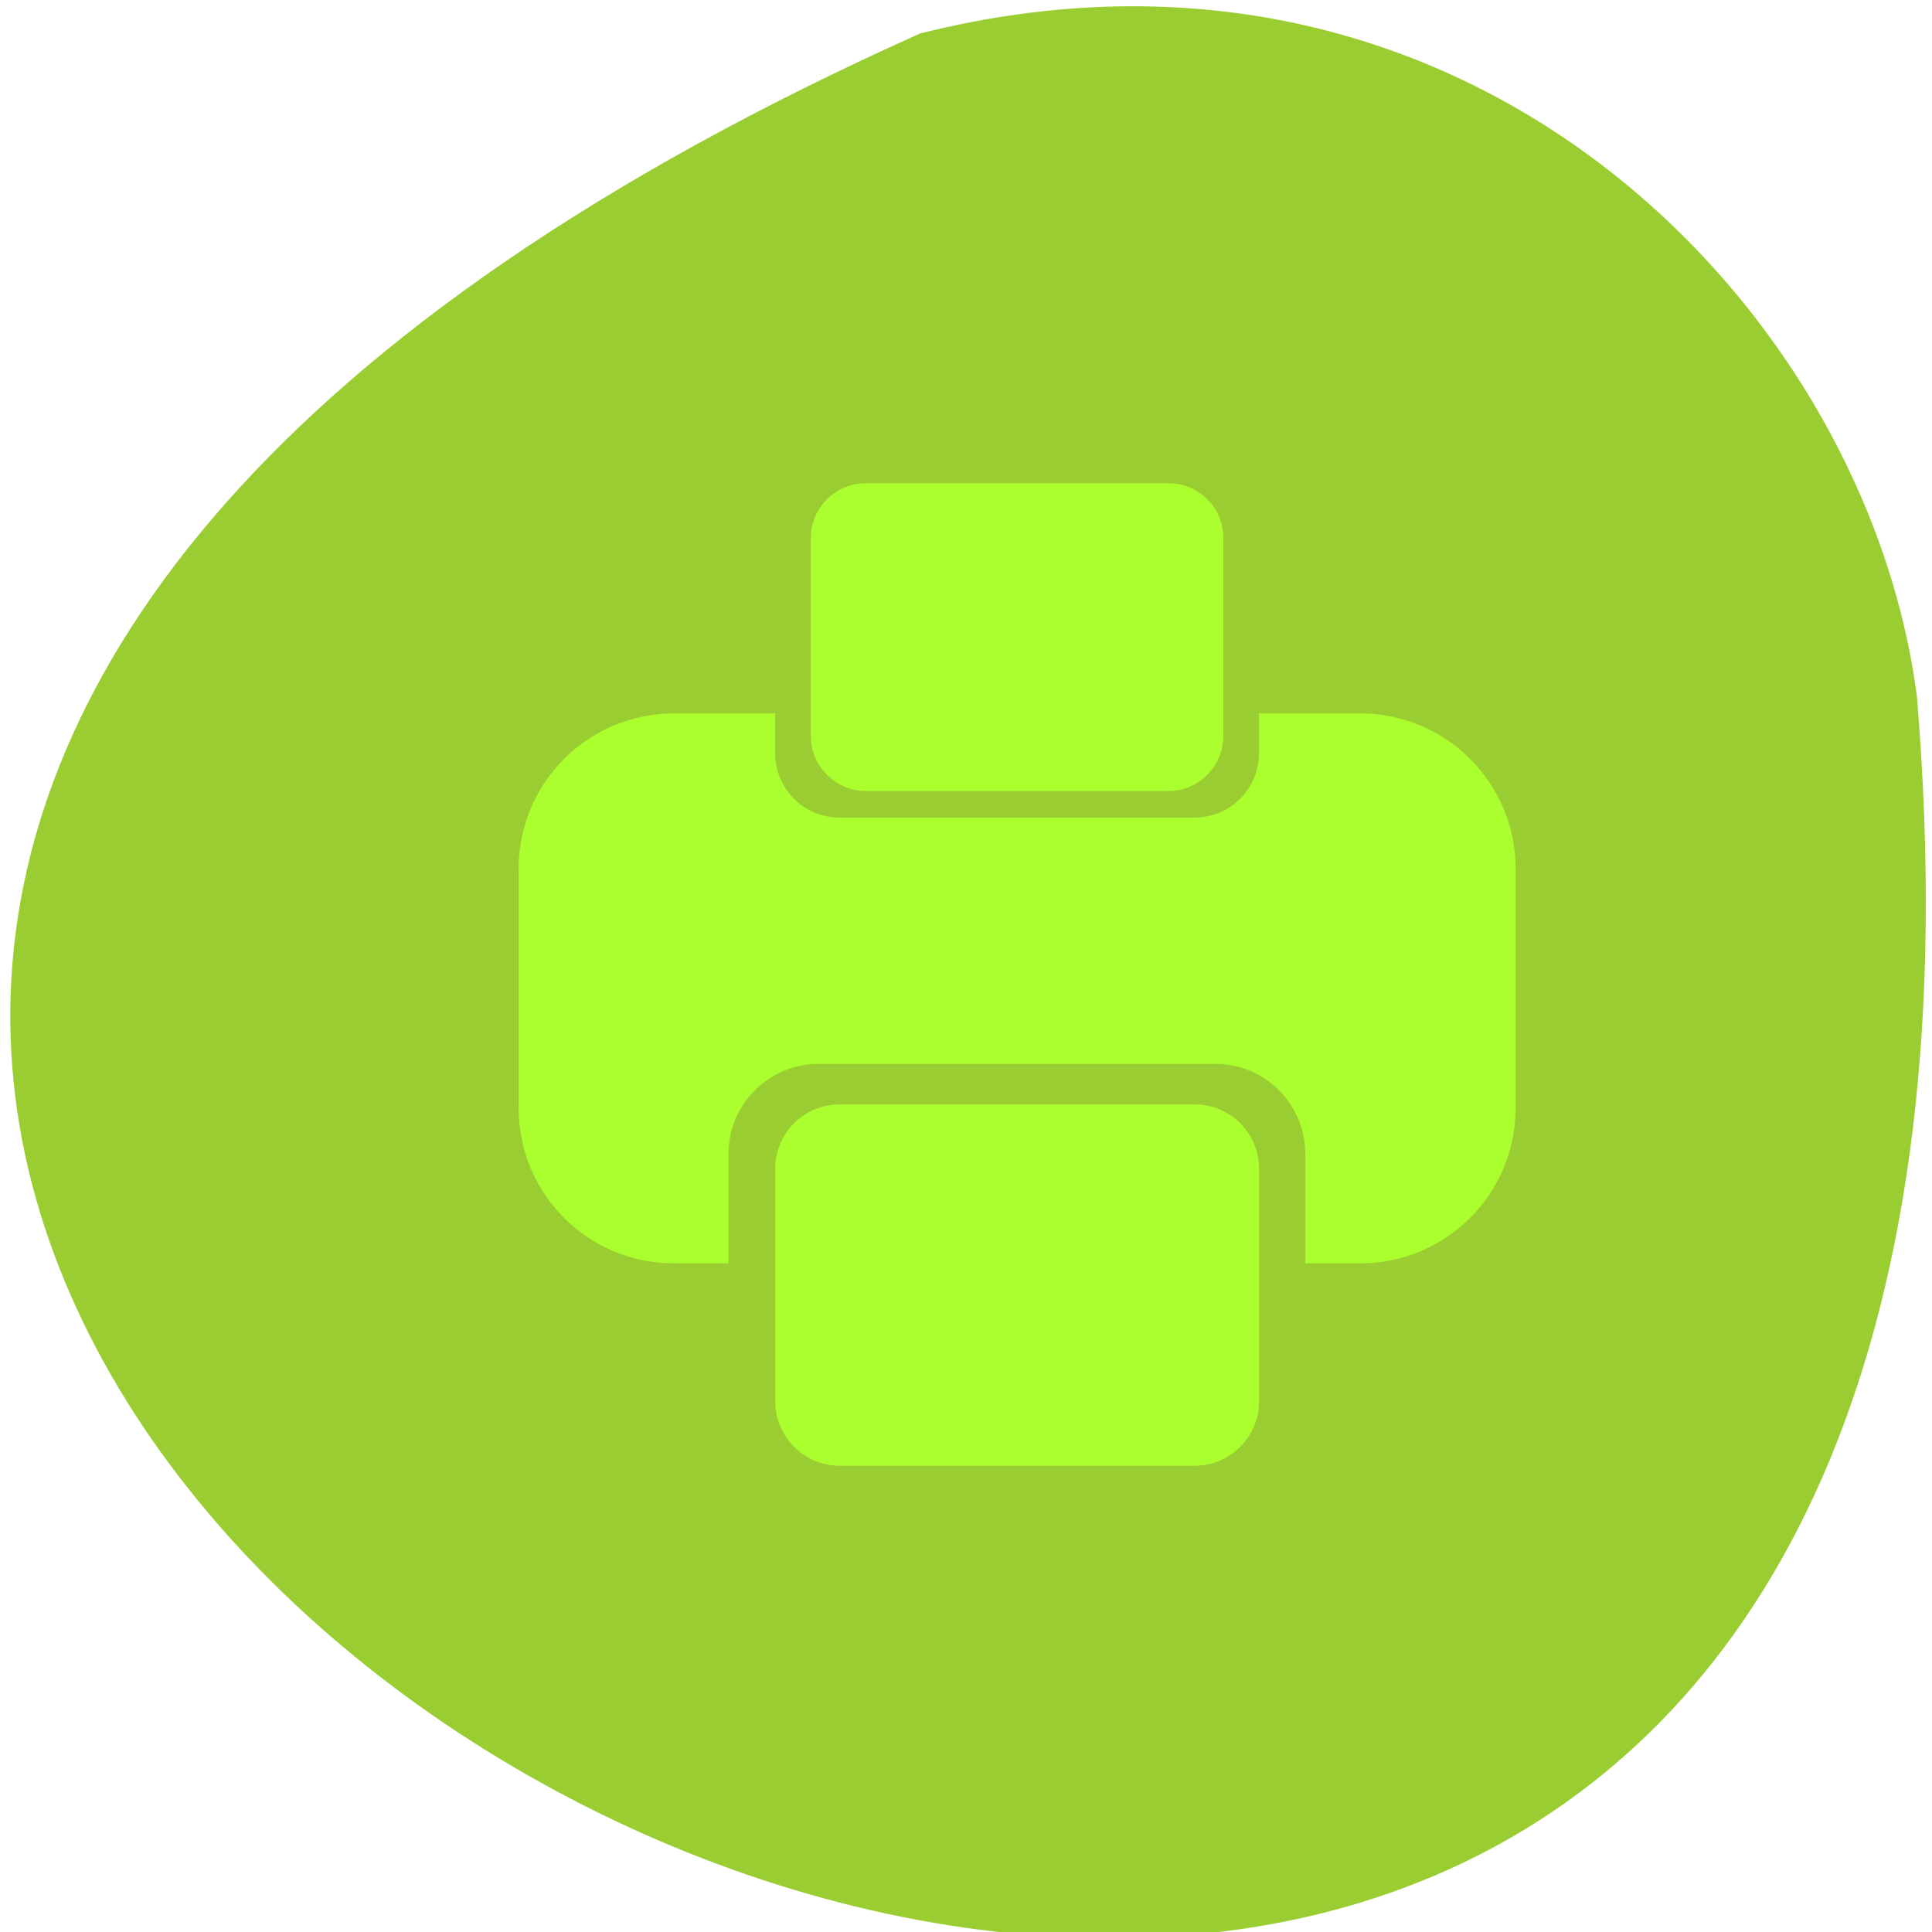 <svg xmlns="http://www.w3.org/2000/svg" viewBox="0 0 32 32"><path d="m 15.238 0.555 c -43.008 19.281 20.09 53.938 16.512 10.98 c -0.84 -6.469 -7.465 -13.262 -16.512 -10.98" style="fill:#9acd31"/><g style="fill:#acff2f"><path d="m 11.168 11.816 c -1.43 0 -2.578 1.152 -2.578 2.578 v 3.953 c 0 1.43 1.148 2.578 2.578 2.578 h 0.898 v -1.812 c 0 -0.824 0.668 -1.492 1.492 -1.492 h 6.57 c 0.828 0 1.492 0.668 1.492 1.492 v 1.812 h 0.906 c 1.426 0 2.578 -1.148 2.578 -2.578 v -3.953 c 0 -1.426 -1.152 -2.578 -2.578 -2.578 h -1.672 v 0.656 c 0 0.594 -0.477 1.07 -1.07 1.07 h -5.879 c -0.594 0 -1.066 -0.477 -1.066 -1.07 v -0.656"/><path d="m 13.906 18.293 h 5.883 c 0.59 0 1.066 0.477 1.066 1.07 v 3.844 c 0 0.59 -0.477 1.07 -1.066 1.07 h -5.883 c -0.59 0 -1.066 -0.48 -1.066 -1.07 v -3.844 c 0 -0.594 0.477 -1.07 1.066 -1.07"/><path d="m 14.34 8.004 h 5.016 c 0.5 0 0.906 0.406 0.906 0.906 v 3.281 c 0 0.5 -0.406 0.91 -0.906 0.91 h -5.016 c -0.5 0 -0.91 -0.41 -0.91 -0.91 v -3.281 c 0 -0.5 0.41 -0.906 0.91 -0.906"/></g></svg>